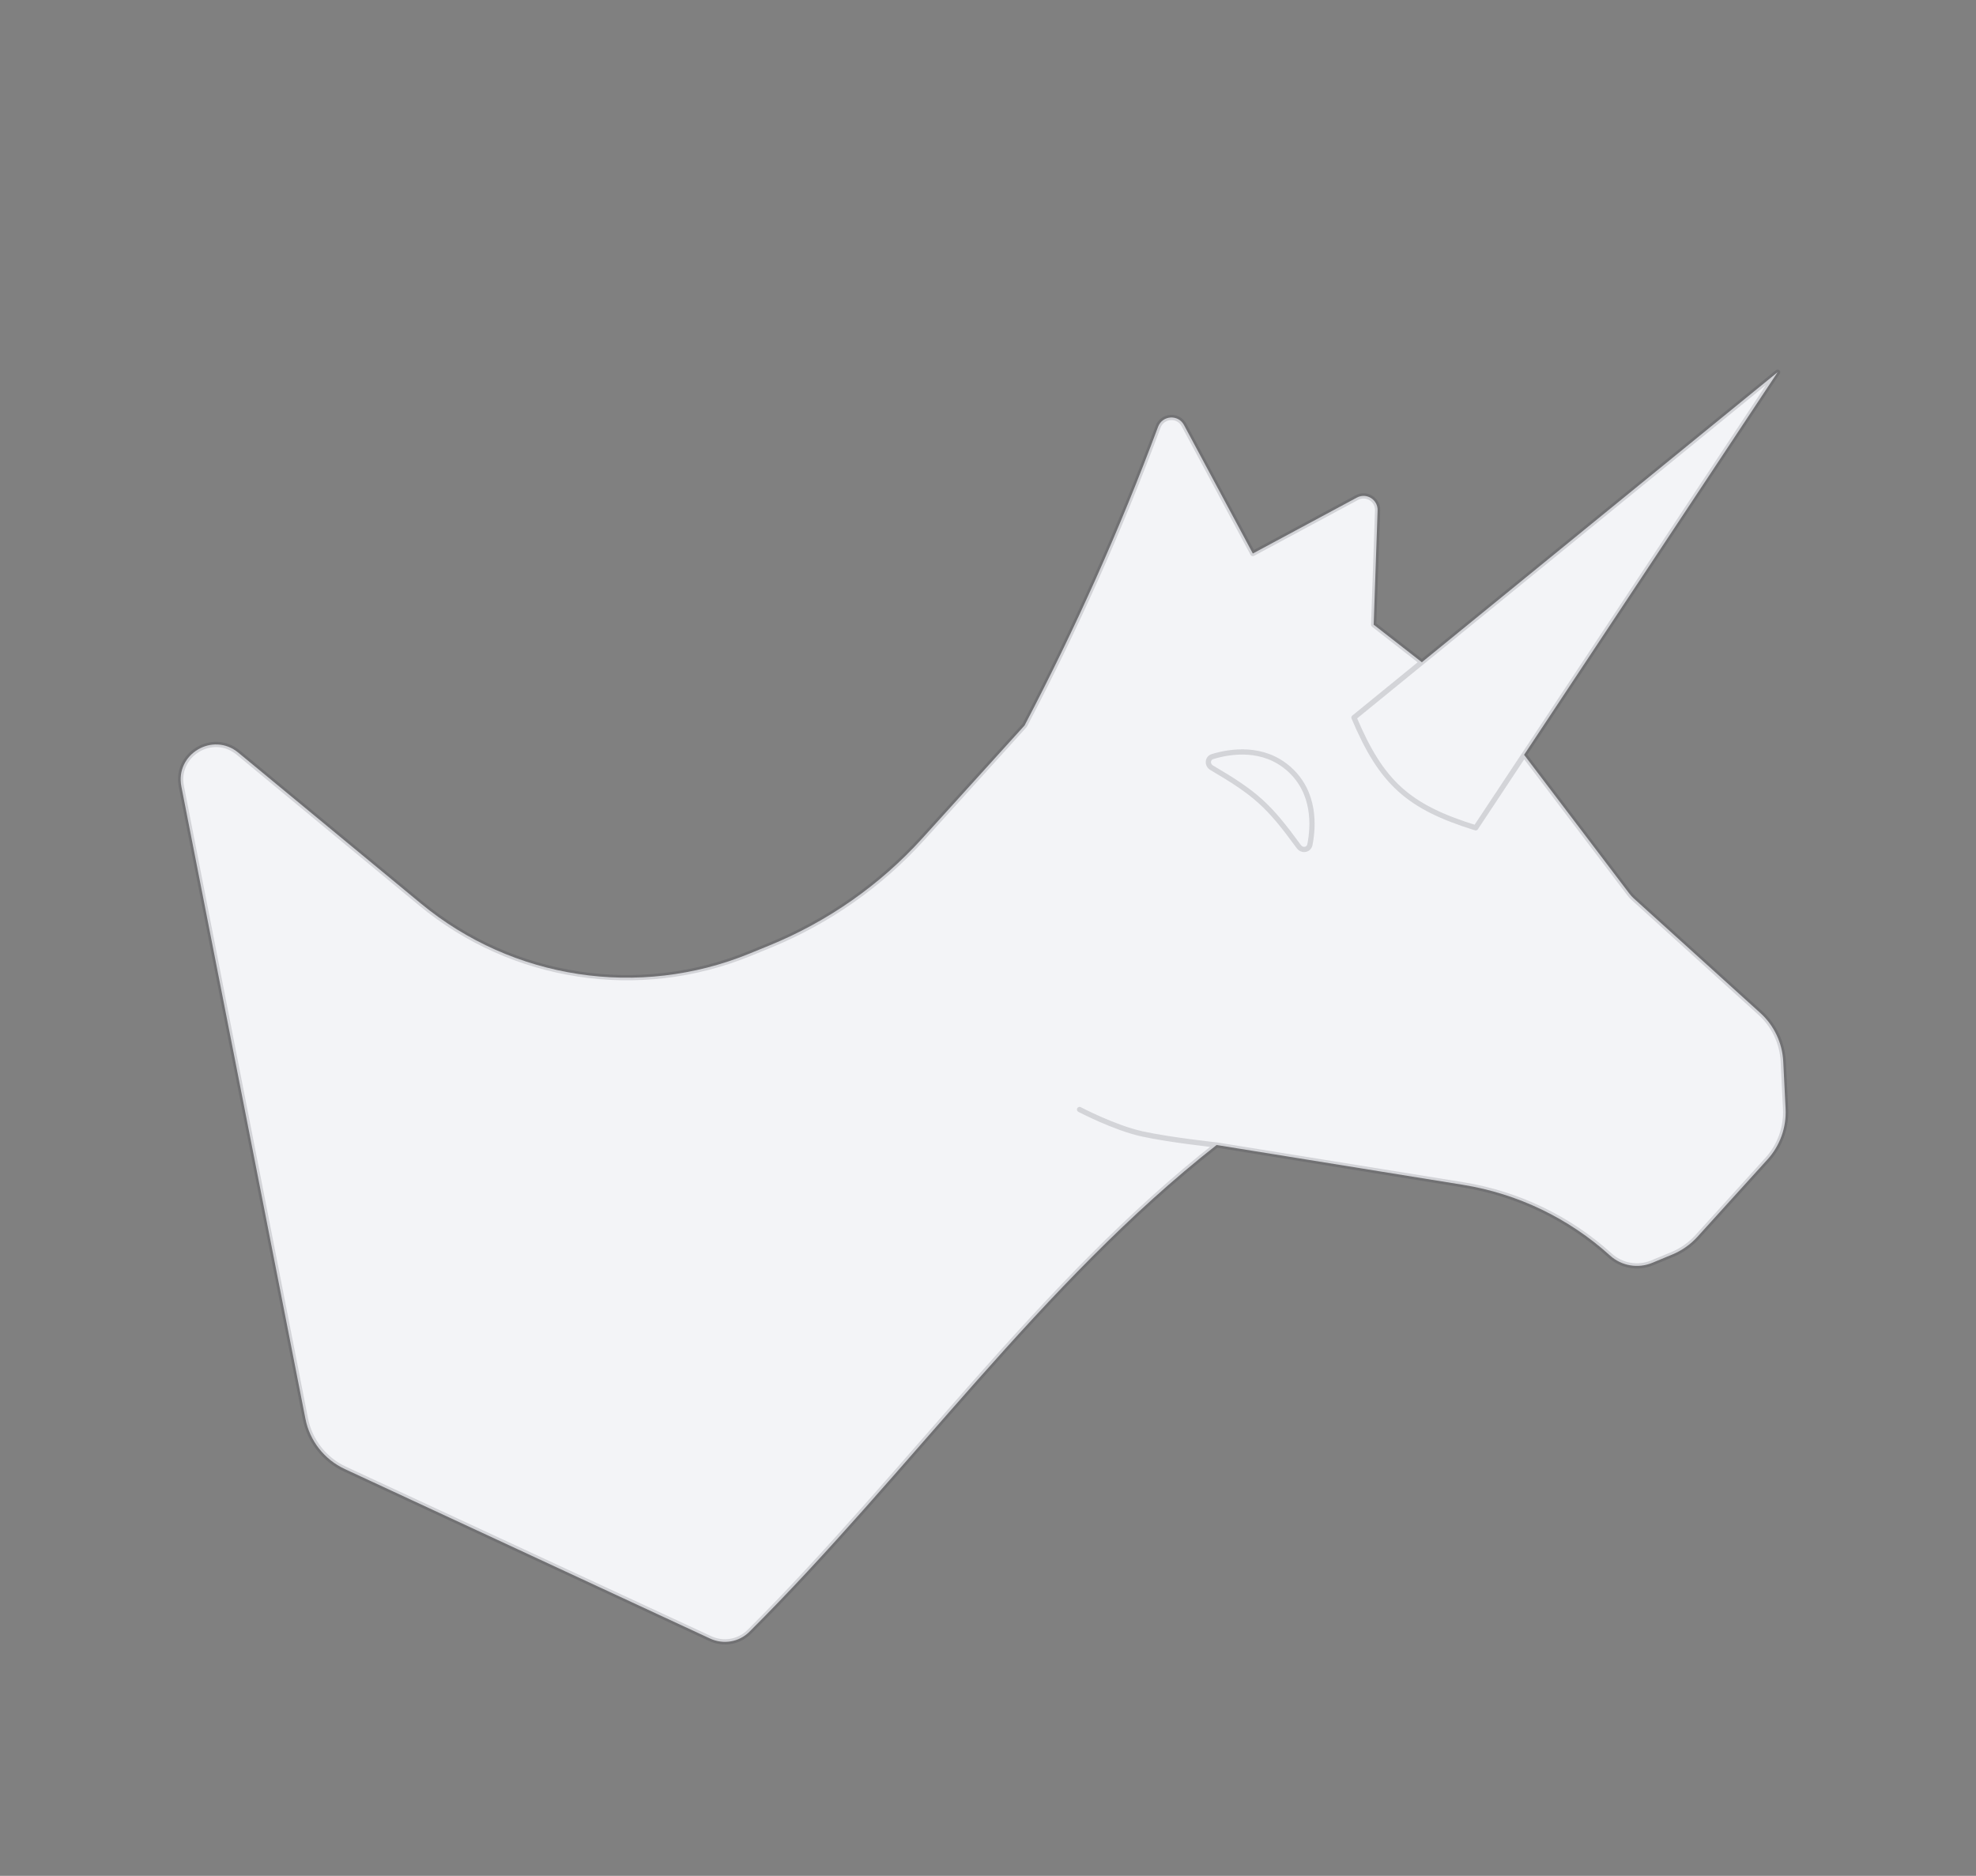 <svg width="515" height="489" viewBox="0 0 515 489" fill="none" xmlns="http://www.w3.org/2000/svg">
<rect x="0" y="0" width="515" height="489" fill="#808080" stroke="none"/>
<path d="M79.606 369.862L47.272 205.029C45.614 196.58 55.467 190.716 62.103 196.201L109.699 235.542C133.659 255.347 166.573 260.36 195.343 248.587L200.571 246.448C215.782 240.224 229.404 230.669 240.435 218.487L267.035 189.115C280.309 163.796 291.866 137.974 301.833 111.247C302.942 108.272 307.061 107.973 308.561 110.772L326.522 144.295L353.641 129.715C356.132 128.376 359.137 130.243 359.04 133.069L358.019 162.844L370.574 172.639L463.298 97.022L397.217 196.766L424.645 232.94C424.989 233.394 425.374 233.814 425.796 234.196L458.76 264.048C462.363 267.311 464.523 271.872 464.763 276.727L465.373 289.042C465.614 293.897 463.916 298.649 460.653 302.252L442.396 322.412C440.575 324.423 438.329 326.005 435.822 327.043L430.604 329.204C426.884 330.744 422.611 330.003 419.627 327.301C408.886 317.574 395.557 311.167 381.252 308.854L317.081 298.481C271.6 334.169 236.547 384.288 195.297 425.391C192.609 428.069 188.534 428.751 185.093 427.154L89.875 382.959C84.553 380.489 80.735 375.62 79.606 369.862Z" fill="#F3F4F7"/>
<path d="M341.402 220.166C341.118 221.607 339.366 221.878 338.501 220.692C330.624 209.897 327.34 206.924 315.82 200.152C314.554 199.408 314.651 197.638 316.056 197.214C320.661 195.823 329.314 194.442 336.082 200.57C342.85 206.699 342.331 215.447 341.402 220.166Z" fill="#F3F4F7"/>
<path d="M317.081 298.481L381.252 308.854C395.557 311.167 408.886 317.574 419.627 327.301C422.611 330.003 426.884 330.744 430.604 329.204L435.822 327.043C438.329 326.005 440.575 324.423 442.396 322.412L460.653 302.252C463.916 298.649 465.614 293.897 465.373 289.042L464.763 276.727C464.523 271.872 462.363 267.311 458.76 264.048L425.796 234.196C425.374 233.814 424.989 233.394 424.645 232.94L397.217 196.766M317.081 298.481C317.081 298.481 304.833 297.167 297.654 295.586C290.475 294.006 281.361 289.231 281.361 289.231M317.081 298.481C271.6 334.169 236.547 384.288 195.297 425.391C192.609 428.069 188.534 428.751 185.093 427.154L89.875 382.959C84.553 380.489 80.735 375.62 79.606 369.862L47.272 205.029C45.614 196.58 55.467 190.716 62.103 196.201L109.699 235.542C133.659 255.347 166.573 260.36 195.343 248.587L200.571 246.448C215.781 240.224 229.404 230.669 240.435 218.487L267.035 189.115C280.309 163.796 291.866 137.974 301.833 111.247C302.942 108.272 307.061 107.973 308.561 110.772L326.522 144.295L353.641 129.715C356.132 128.376 359.137 130.243 359.04 133.069L358.019 162.844L370.574 172.639M397.217 196.766L463.298 97.022L370.574 172.639M397.217 196.766L384.61 215.797C366.996 210.345 360.049 204.054 352.883 187.065L370.574 172.639M336.082 200.57C329.314 194.442 320.661 195.823 316.056 197.214C314.651 197.638 314.554 199.408 315.82 200.152C327.34 206.924 330.624 209.897 338.501 220.692C339.366 221.878 341.118 221.607 341.402 220.166C342.331 215.447 342.85 206.699 336.082 200.57Z" stroke="#1D1E2C" stroke-opacity="0.15" stroke-width="1.363" stroke-linecap="round" stroke-linejoin="round"/>
</svg>
